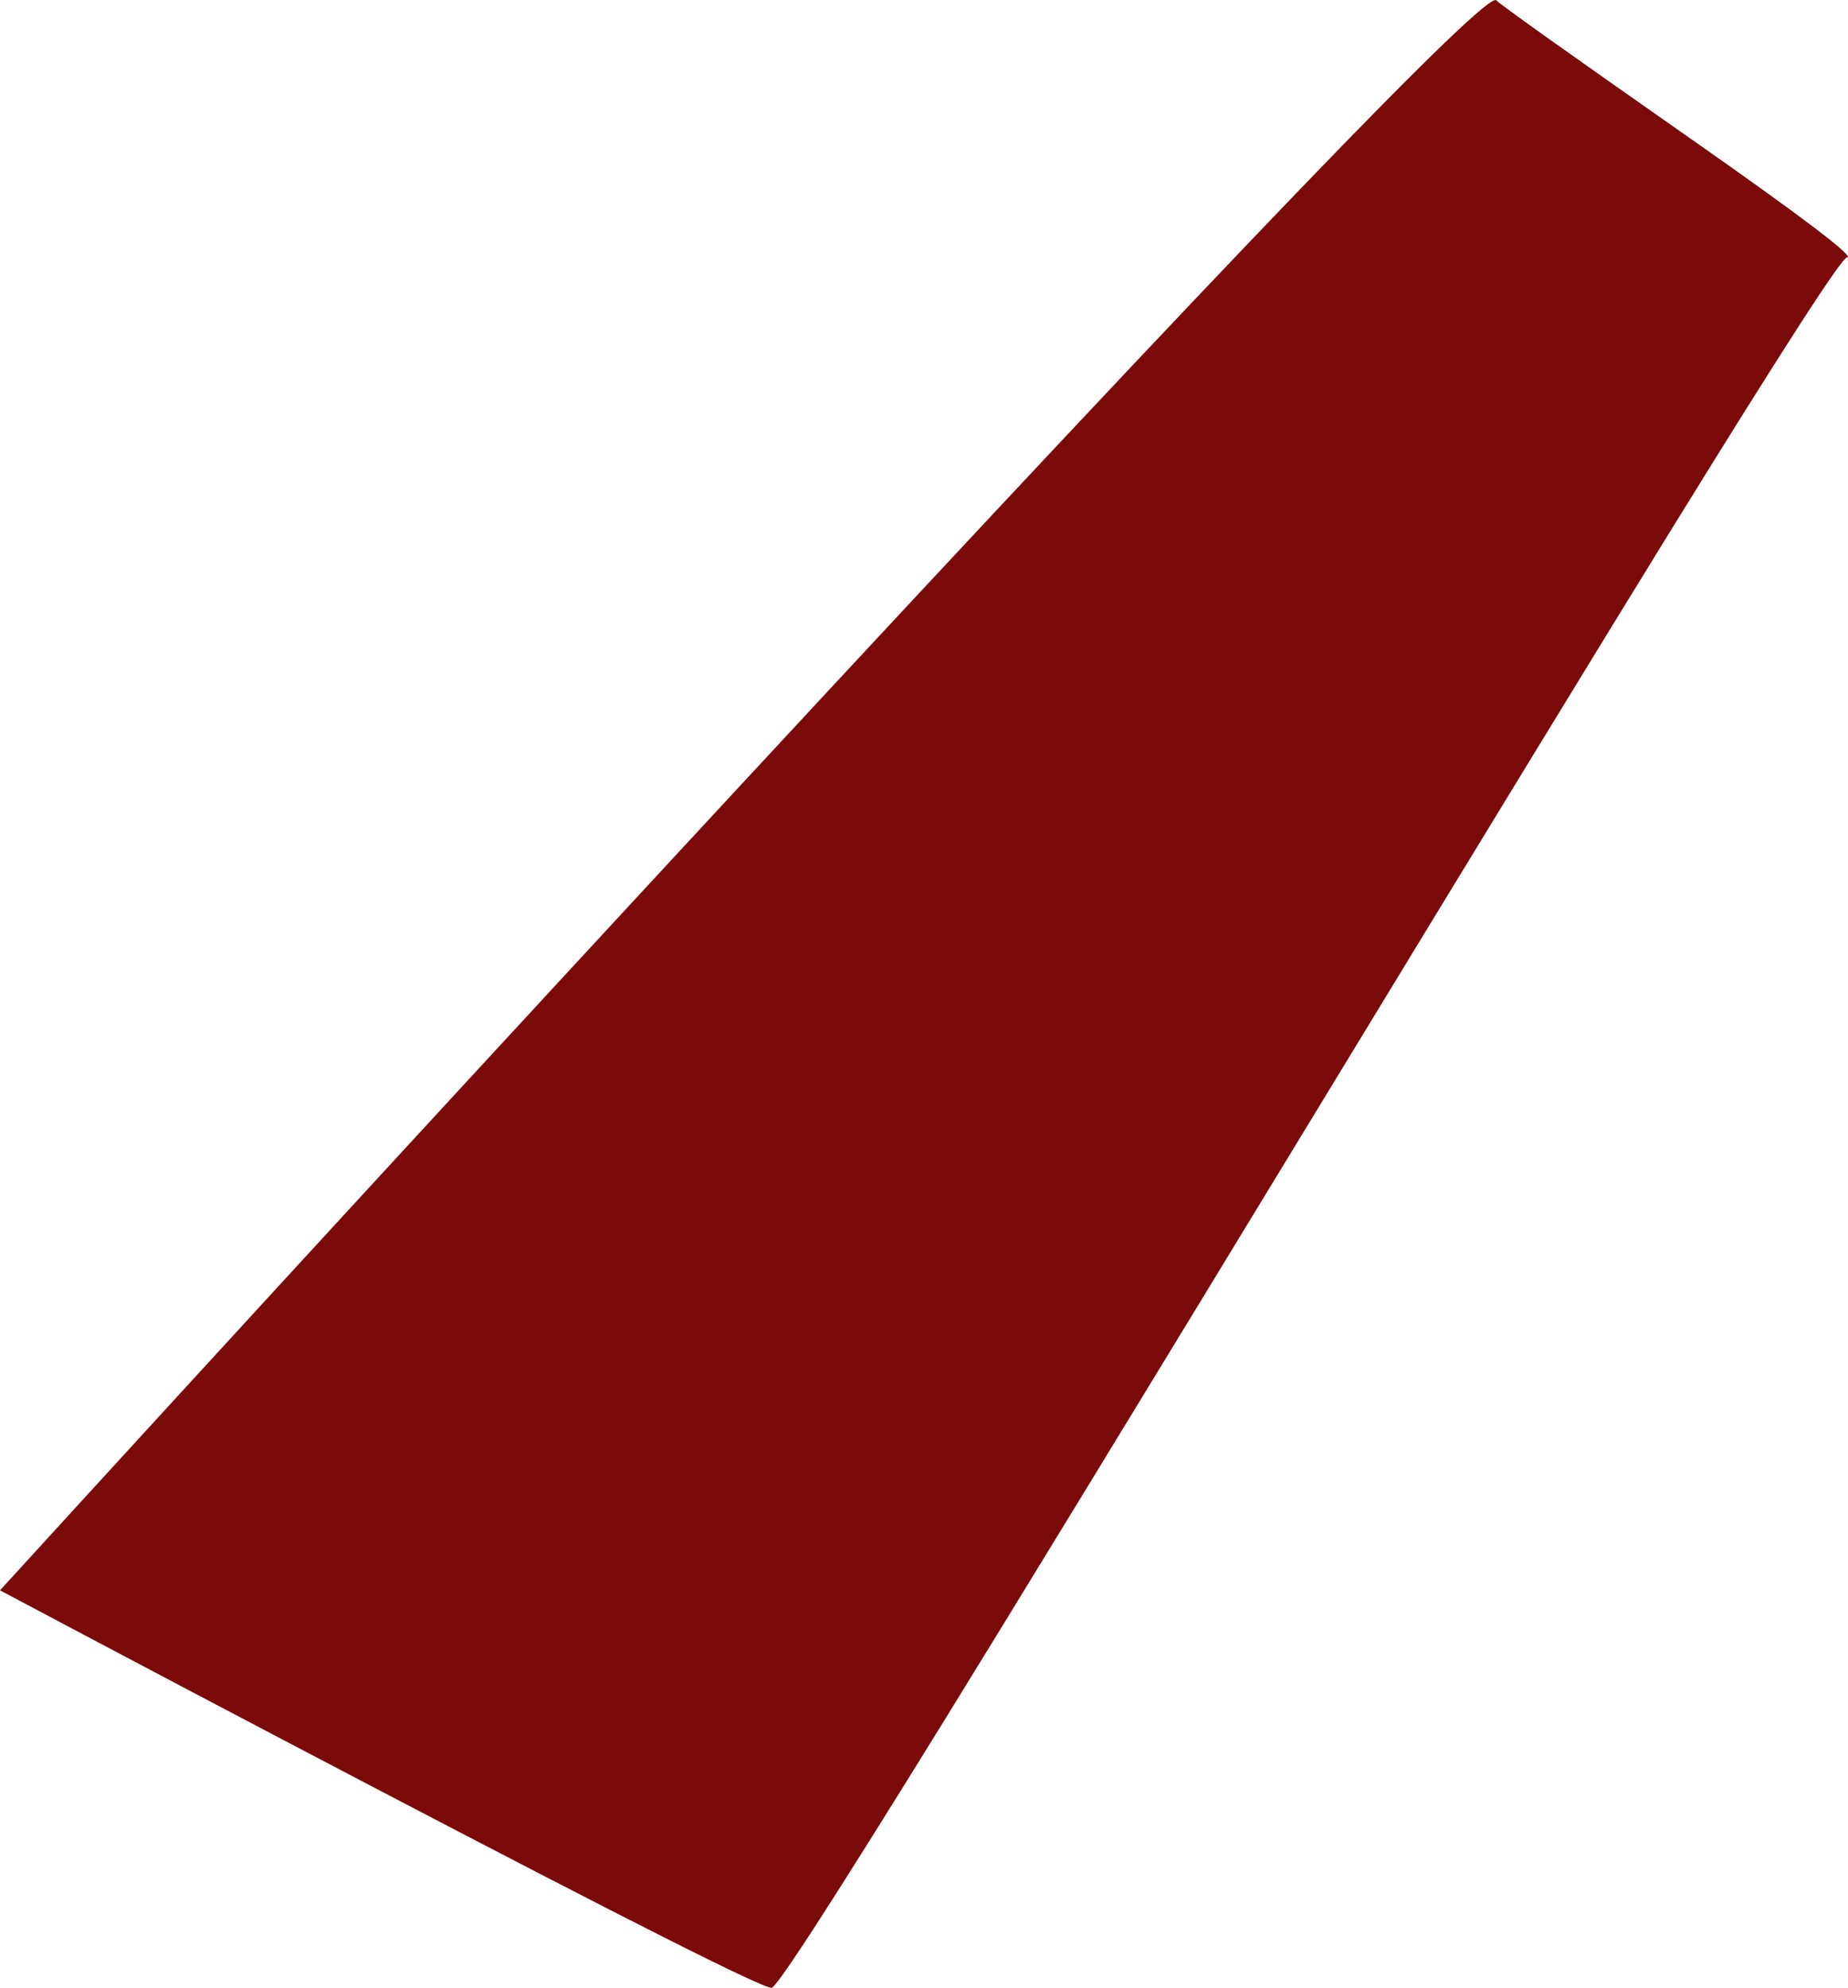<?xml version="1.0" encoding="UTF-8" standalone="no"?>
<svg xmlns:xlink="http://www.w3.org/1999/xlink" height="680.1px" width="632.35px" xmlns="http://www.w3.org/2000/svg">
  <g transform="matrix(1.0, 0.0, 0.0, 1.0, 80.5, -127.4)">
    <path d="M491.75 308.0 Q457.5 363.5 367.5 511.5 277.5 659.5 243.25 715.0 186.15 807.5 183.5 807.5 178.5 807.5 48.5 739.5 -16.5 705.5 -80.5 671.5 45.5 533.5 172.5 396.5 426.5 122.5 431.5 127.5 434.15 130.15 497.5 174.5 556.05 215.5 551.5 215.5 548.85 215.5 491.75 308.0" fill="#7b0b0b" fill-rule="evenodd" stroke="none"/>
  </g>
</svg>
